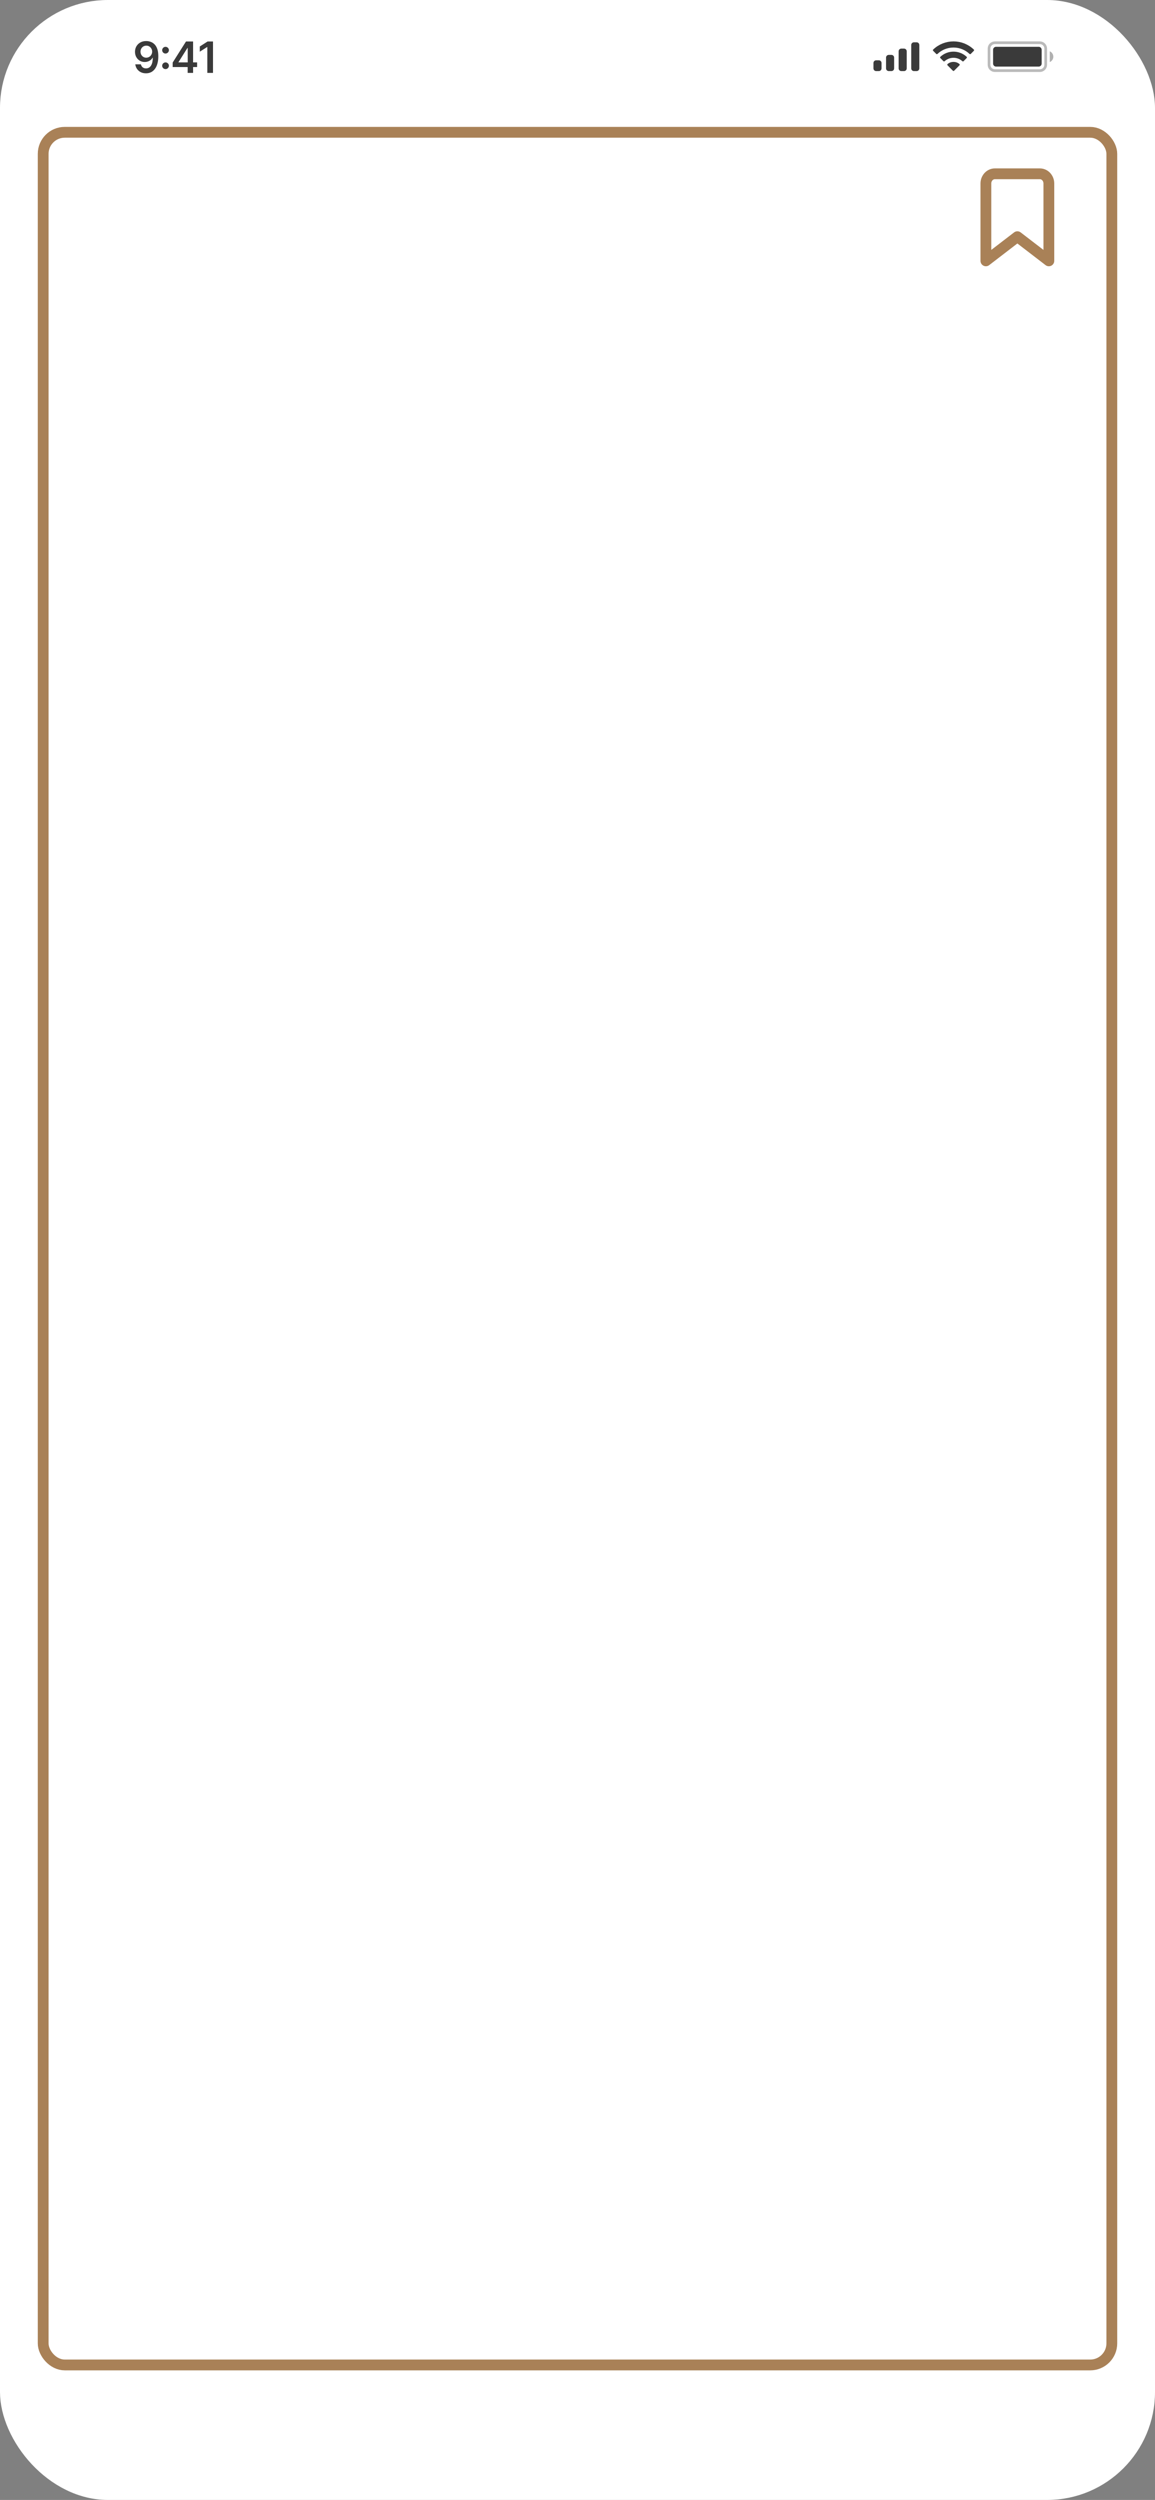 <svg width="428" height="926" viewBox="0 0 428 926" fill="none" xmlns="http://www.w3.org/2000/svg">
<rect x="0" y="0" width="428" height="926" fill="#808080" stroke="none"/>
<rect width="428" height="926" rx="40" fill="white"/>
<path opacity="0.35" d="M366.5 18C366.5 16.803 367.47 15.833 368.667 15.833H385.334C386.53 15.833 387.5 16.803 387.5 18V24C387.5 25.197 386.53 26.167 385.334 26.167H368.667C367.47 26.167 366.5 25.197 366.5 24V18Z" stroke="#3A3A3A"/>
<path opacity="0.4" d="M389 19V23C389.805 22.661 390.328 21.873 390.328 21C390.328 20.127 389.805 19.339 389 19Z" fill="#3A3A3A"/>
<path d="M368 18.433C368 17.826 368.493 17.333 369.1 17.333H384.9C385.508 17.333 386 17.826 386 18.433V23.567C386 24.174 385.508 24.667 384.9 24.667H369.1C368.493 24.667 368 24.174 368 23.567V18.433Z" fill="#3A3A3A"/>
<path fill-rule="evenodd" clip-rule="evenodd" d="M353.331 17.608C355.547 17.608 357.678 18.459 359.284 19.986C359.405 20.104 359.598 20.103 359.717 19.983L360.873 18.816C360.933 18.756 360.967 18.673 360.966 18.588C360.966 18.502 360.931 18.42 360.87 18.36C356.655 14.321 350.005 14.321 345.79 18.36C345.729 18.42 345.695 18.502 345.694 18.588C345.694 18.673 345.727 18.756 345.787 18.816L346.944 19.983C347.063 20.103 347.256 20.104 347.377 19.986C348.983 18.459 351.115 17.608 353.331 17.608ZM353.331 21.404C354.548 21.404 355.722 21.856 356.625 22.673C356.747 22.789 356.939 22.787 357.058 22.668L358.213 21.501C358.274 21.44 358.307 21.357 358.306 21.27C358.305 21.184 358.27 21.102 358.208 21.042C355.46 18.485 351.204 18.485 348.456 21.042C348.394 21.102 348.358 21.184 348.357 21.27C348.357 21.357 348.39 21.44 348.451 21.501L349.606 22.668C349.725 22.787 349.917 22.789 350.039 22.673C350.941 21.857 352.114 21.404 353.331 21.404ZM355.644 23.957C355.645 24.044 355.611 24.127 355.55 24.188L353.552 26.204C353.494 26.263 353.414 26.296 353.331 26.296C353.247 26.296 353.168 26.263 353.109 26.204L351.111 24.188C351.05 24.127 351.016 24.044 351.018 23.957C351.019 23.871 351.057 23.789 351.121 23.731C352.397 22.652 354.265 22.652 355.54 23.731C355.605 23.789 355.642 23.871 355.644 23.957Z" fill="#3A3A3A"/>
<path fill-rule="evenodd" clip-rule="evenodd" d="M339.667 15.666H338.667C338.115 15.666 337.667 16.114 337.667 16.666V25.333C337.667 25.886 338.115 26.333 338.667 26.333H339.667C340.219 26.333 340.667 25.886 340.667 25.333V16.666C340.667 16.114 340.219 15.666 339.667 15.666ZM334 18H335C335.553 18 336 18.448 336 19V25.333C336 25.886 335.553 26.333 335 26.333H334C333.448 26.333 333 25.886 333 25.333V19C333 18.448 333.448 18 334 18ZM330.334 20.333H329.334C328.781 20.333 328.334 20.781 328.334 21.333V25.333C328.334 25.886 328.781 26.333 329.334 26.333H330.334C330.886 26.333 331.334 25.886 331.334 25.333V21.333C331.334 20.781 330.886 20.333 330.334 20.333ZM325.667 22.333H324.667C324.115 22.333 323.667 22.781 323.667 23.333V25.333C323.667 25.886 324.115 26.333 324.667 26.333H325.667C326.219 26.333 326.667 25.886 326.667 25.333V23.333C326.667 22.781 326.219 22.333 325.667 22.333Z" fill="#3A3A3A"/>
<path d="M54.222 15.204C54.779 15.208 55.321 15.307 55.847 15.5C56.378 15.689 56.855 16 57.279 16.432C57.703 16.86 58.041 17.434 58.291 18.153C58.541 18.873 58.666 19.763 58.666 20.824C58.669 21.824 58.563 22.718 58.347 23.506C58.135 24.29 57.83 24.953 57.432 25.494C57.035 26.036 56.556 26.449 55.995 26.733C55.434 27.017 54.804 27.159 54.103 27.159C53.368 27.159 52.717 27.015 52.148 26.727C51.584 26.439 51.128 26.046 50.779 25.546C50.431 25.046 50.217 24.474 50.137 23.829H52.211C52.317 24.292 52.533 24.659 52.859 24.932C53.188 25.201 53.603 25.335 54.103 25.335C54.91 25.335 55.531 24.985 55.967 24.284C56.402 23.583 56.62 22.61 56.62 21.364H56.541C56.355 21.697 56.114 21.985 55.819 22.227C55.523 22.466 55.188 22.65 54.813 22.778C54.442 22.907 54.048 22.972 53.631 22.972C52.95 22.972 52.336 22.809 51.791 22.483C51.249 22.157 50.819 21.71 50.501 21.142C50.186 20.574 50.027 19.924 50.023 19.193C50.023 18.436 50.198 17.756 50.546 17.153C50.898 16.547 51.389 16.07 52.018 15.722C52.647 15.369 53.381 15.197 54.222 15.204ZM54.228 16.909C53.819 16.909 53.45 17.009 53.12 17.21C52.794 17.407 52.537 17.676 52.347 18.017C52.162 18.354 52.069 18.731 52.069 19.148C52.073 19.561 52.166 19.936 52.347 20.273C52.533 20.61 52.785 20.877 53.103 21.074C53.425 21.271 53.792 21.369 54.205 21.369C54.512 21.369 54.798 21.311 55.063 21.193C55.328 21.076 55.559 20.913 55.756 20.704C55.957 20.492 56.112 20.252 56.222 19.983C56.336 19.714 56.391 19.43 56.387 19.131C56.387 18.733 56.292 18.366 56.103 18.028C55.917 17.691 55.662 17.421 55.336 17.216C55.014 17.011 54.645 16.909 54.228 16.909ZM61.347 25.602C61.003 25.602 60.707 25.481 60.461 25.239C60.215 24.992 60.093 24.697 60.097 24.352C60.093 24.011 60.215 23.72 60.461 23.477C60.707 23.235 61.003 23.114 61.347 23.114C61.681 23.114 61.97 23.235 62.217 23.477C62.467 23.72 62.593 24.011 62.597 24.352C62.593 24.583 62.533 24.794 62.416 24.983C62.302 25.172 62.15 25.324 61.961 25.438C61.775 25.547 61.571 25.602 61.347 25.602ZM61.347 19.835C61.003 19.835 60.707 19.714 60.461 19.472C60.215 19.225 60.093 18.93 60.097 18.585C60.093 18.244 60.215 17.953 60.461 17.71C60.707 17.464 61.003 17.341 61.347 17.341C61.681 17.341 61.97 17.464 62.217 17.71C62.467 17.953 62.593 18.244 62.597 18.585C62.593 18.812 62.533 19.021 62.416 19.21C62.302 19.4 62.15 19.551 61.961 19.665C61.775 19.778 61.571 19.835 61.347 19.835ZM63.988 24.841V23.165L68.925 15.364H70.323V17.75H69.471L66.147 23.017V23.108H73.039V24.841H63.988ZM69.539 27V24.329L69.562 23.579V15.364H71.55V27H69.539ZM78.931 15.364V27H76.823V17.415H76.755L74.033 19.153V17.222L76.925 15.364H78.931Z" fill="#3A3A3A"/>
<rect x="16" y="49" width="396" height="827" rx="8" stroke="#A98157" stroke-width="4"/>
<path d="M388.667 96.625L377 87.667L365.333 96.625V67.958C365.333 67.008 365.685 66.097 366.31 65.424C366.935 64.752 367.783 64.375 368.667 64.375H385.333C386.217 64.375 387.065 64.752 387.69 65.424C388.315 66.097 388.667 67.008 388.667 67.958V96.625Z" stroke="#A98157" stroke-width="4" stroke-linecap="round" stroke-linejoin="round"/>
</svg>

